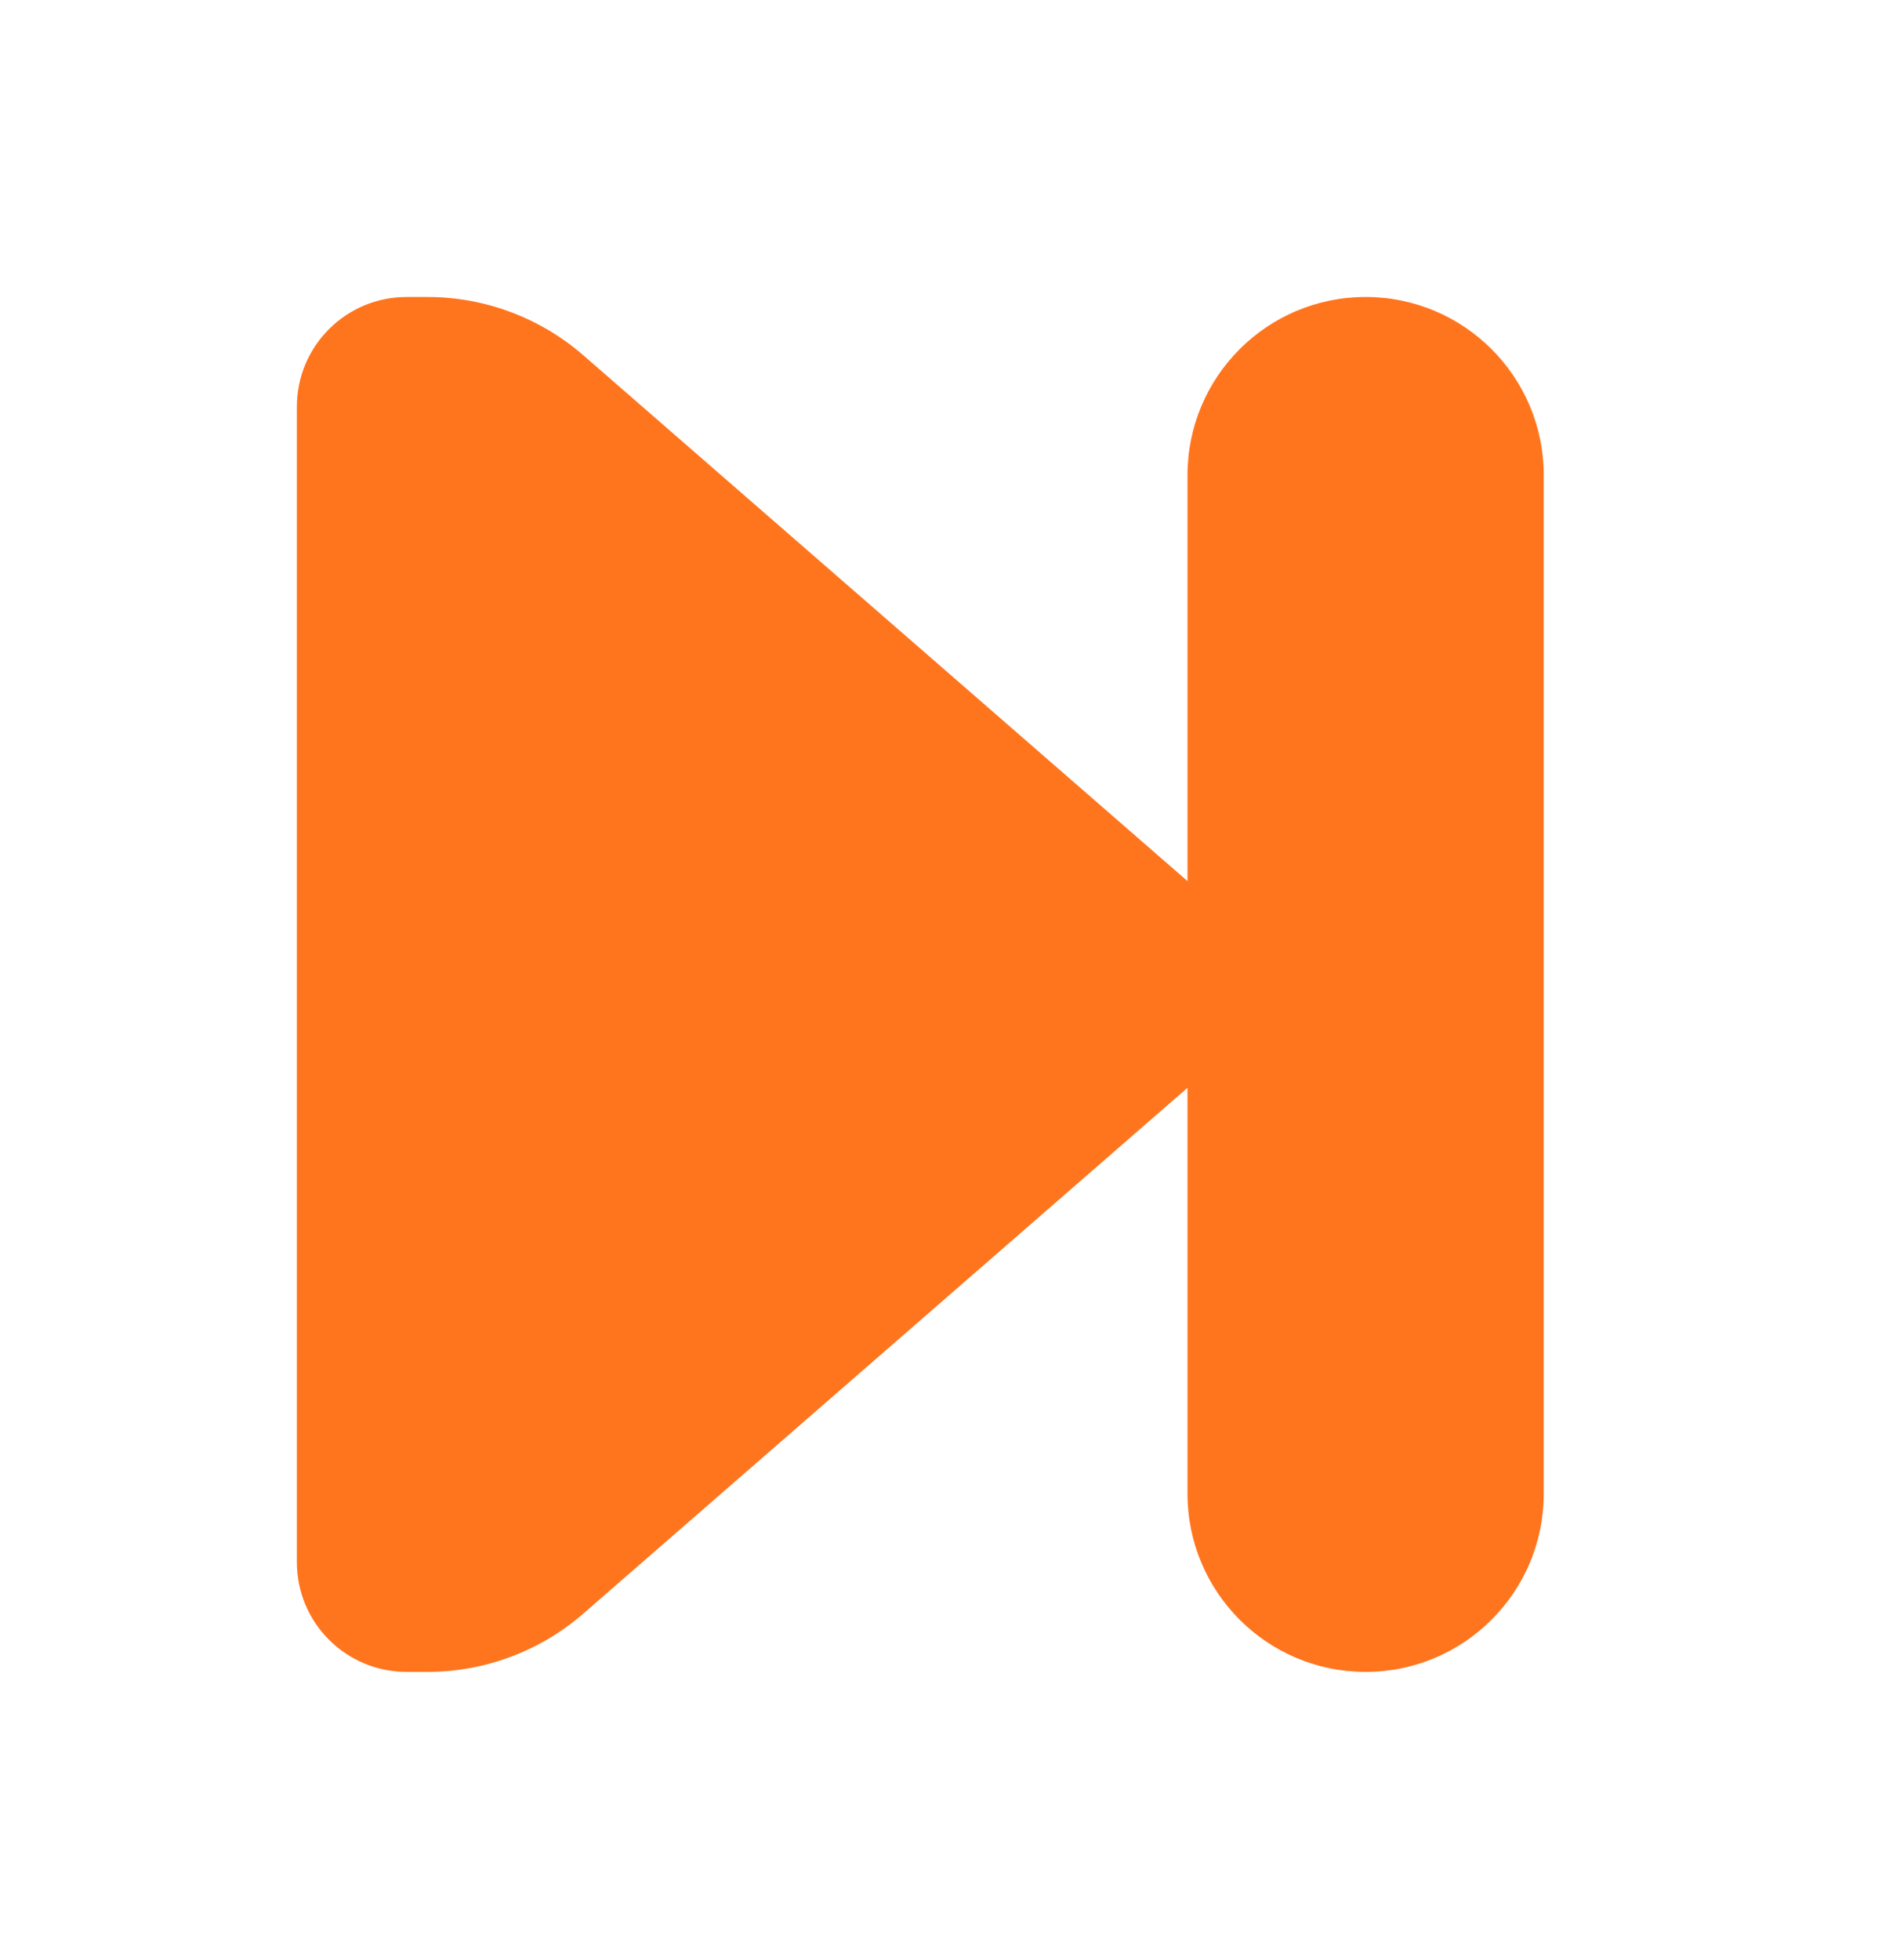 <?xml version="1.0" encoding="UTF-8"?>
<svg width="32px" height="33px" viewBox="0 0 32 33" version="1.1" xmlns="http://www.w3.org/2000/svg" xmlns:xlink="http://www.w3.org/1999/xlink">
    <!-- Generator: Sketch 63 (92445) - https://sketch.com -->
    <title>assets/icons/SkipNext</title>
    <desc>Created with Sketch.</desc>
    <g id="Mockups" stroke="none" stroke-width="1" fill="none" fill-rule="evenodd">
        <g id="PlayControls" transform="translate(-231, -22)" fill="#FF751E">
            <g id="Group-4">
                <g id="Group-11" transform="translate(269.5, 39) scale(-1, 1) translate(-269.5, -39) translate(209, 14)">
                    <g id="Combined-Shape-Copy-4" transform="translate(67, 8)">
                        <path d="M8.199,5 C9.164,5 10.097,5.349 10.825,5.982 L21,14.834 L21,8 C21,6.343 22.343,5 24,5 C25.657,5 27,6.343 27,8 L27,25.148 C27,26.805 25.657,28.148 24,28.148 C22.343,28.148 21,26.805 21,25.148 L21,18.314 L10.825,27.166 C10.097,27.799 9.164,28.148 8.199,28.148 L7.848,28.148 C6.827,28.148 6,27.321 6,26.3 L6,6.848 C6,5.827 6.827,5 7.848,5 L8.199,5 Z" id="Combined-Shape-Copy-2" transform="translate(16.5, 16.574) scale(-1, 1) translate(-16.5, -16.574) "></path>
                    </g>
                </g>
            </g>
        </g>
    </g>
</svg>